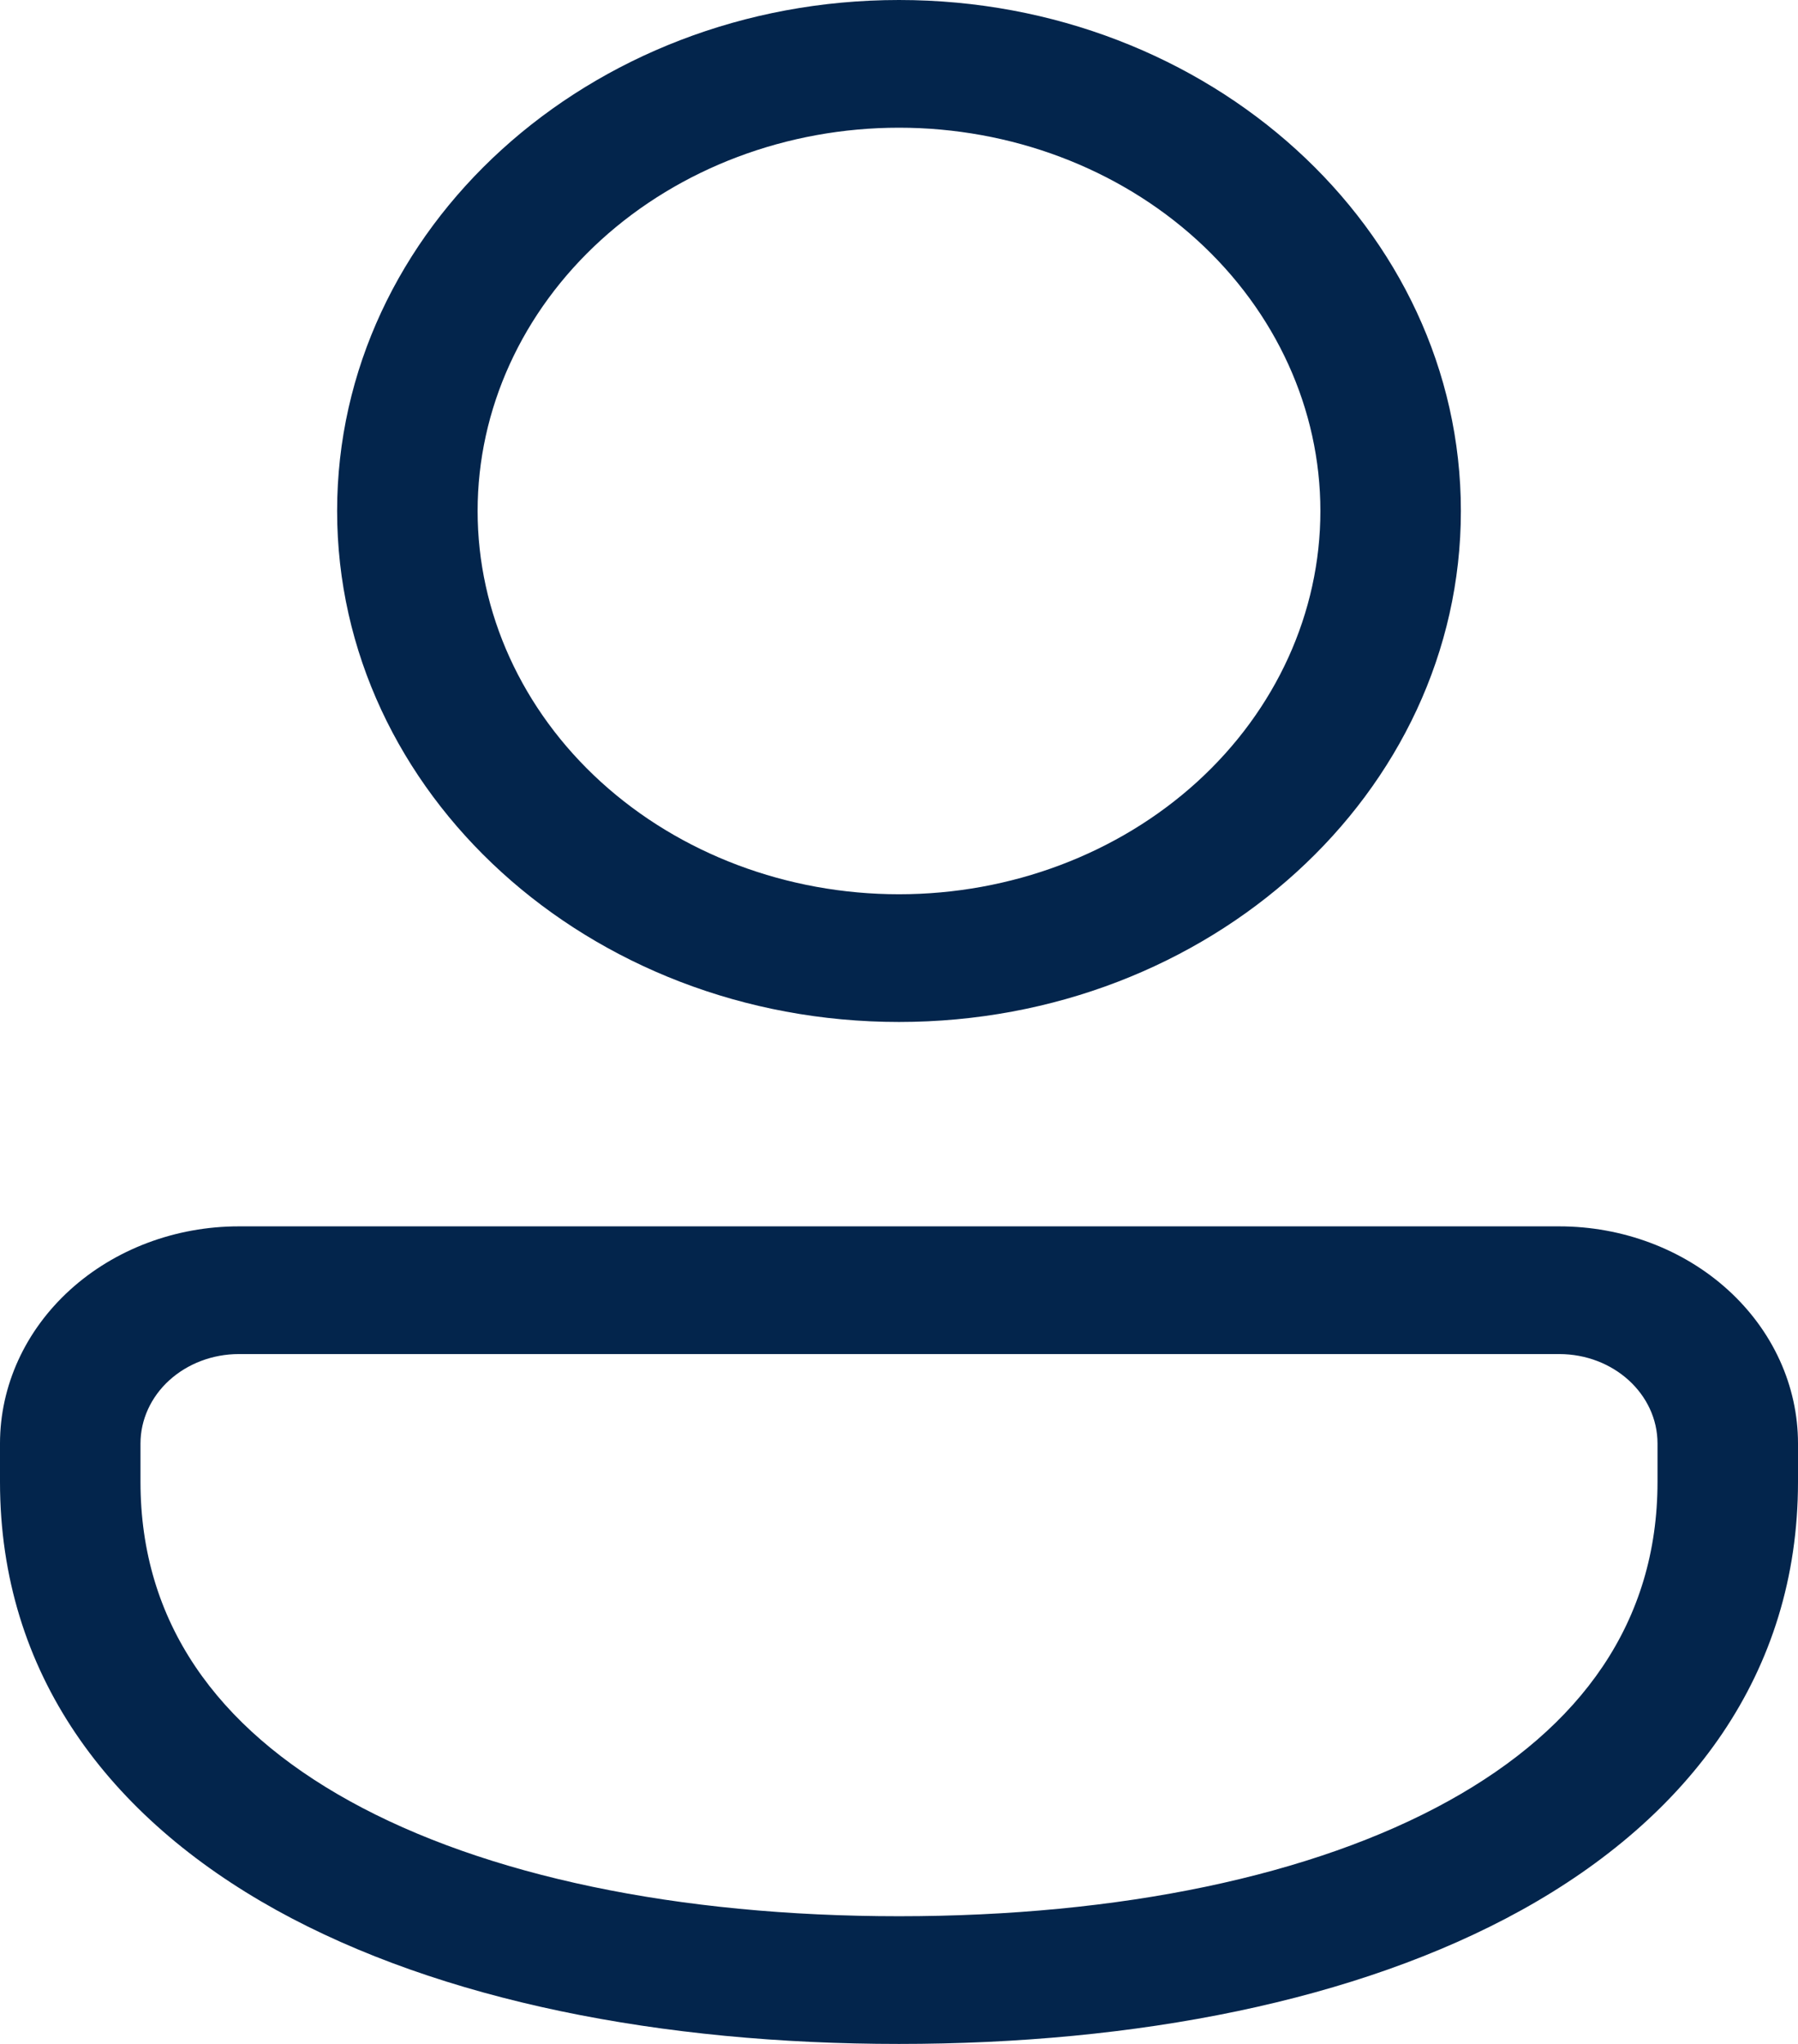 <svg width="22" height="25" viewBox="0 0 22 25" fill="none" xmlns="http://www.w3.org/2000/svg">
<path d="M11 0C7.203 0 4.125 2.798 4.125 6.25C4.125 9.702 7.203 12.5 11 12.5C14.797 12.5 17.875 9.702 17.875 6.25C17.875 2.798 14.797 0 11 0ZM5.844 6.25C5.844 5.007 6.387 3.815 7.354 2.935C8.321 2.056 9.632 1.562 11 1.562C12.367 1.562 13.679 2.056 14.646 2.935C15.613 3.815 16.156 5.007 16.156 6.25C16.156 7.493 15.613 8.685 14.646 9.565C13.679 10.444 12.367 10.938 11 10.938C9.632 10.938 8.321 10.444 7.354 9.565C6.387 8.685 5.844 7.493 5.844 6.25ZM2.922 15C2.147 15 1.404 15.28 0.856 15.778C0.308 16.276 0 16.951 0 17.656V18.125C0 20.472 1.335 22.229 3.382 23.363C5.397 24.477 8.103 25 11 25C13.897 25 16.603 24.477 18.617 23.363C20.665 22.229 22 20.472 22 18.125V17.656C22 16.951 21.692 16.276 21.144 15.778C20.596 15.28 19.853 15 19.078 15H2.922ZM1.719 17.656C1.719 17.366 1.846 17.088 2.071 16.883C2.297 16.678 2.603 16.562 2.922 16.562H19.078C19.743 16.562 20.281 17.052 20.281 17.656V18.125C20.281 19.84 19.346 21.13 17.724 22.028C16.067 22.945 13.703 23.438 11 23.438C8.297 23.438 5.933 22.945 4.276 22.028C2.654 21.13 1.719 19.841 1.719 18.125V17.656Z" fill="#03254C"/>
</svg>
